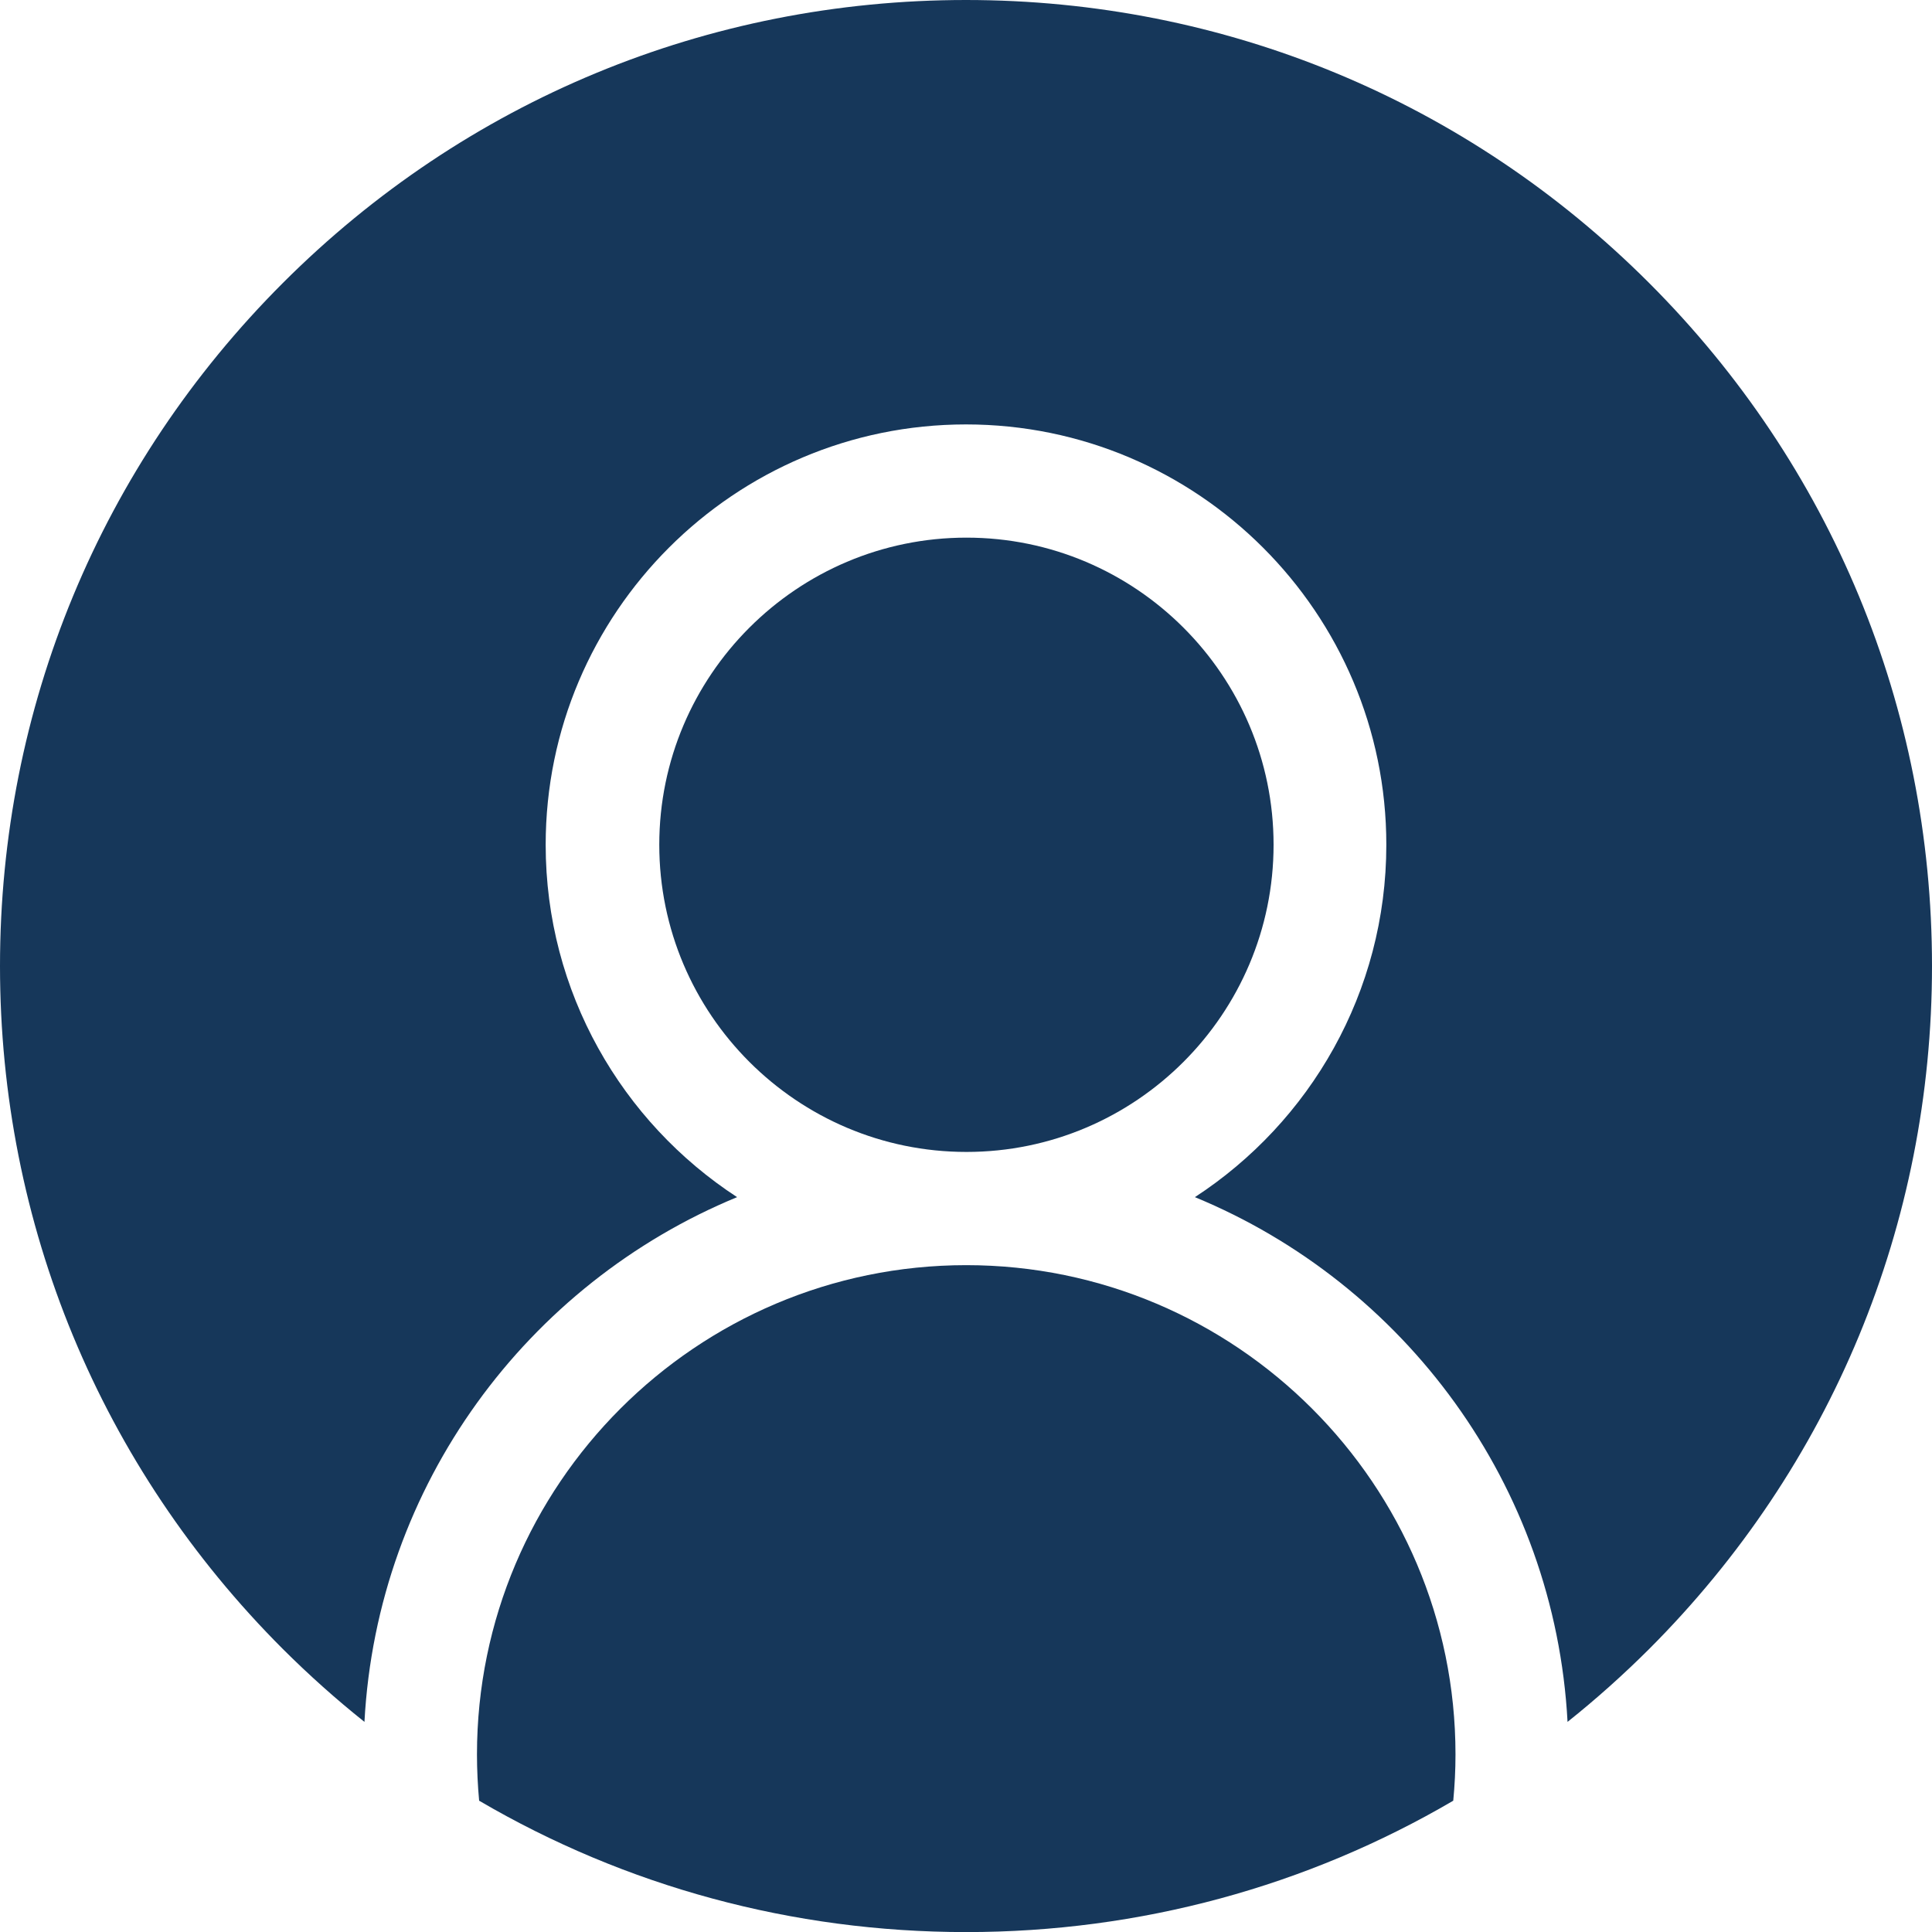 <svg width="20" height="20" viewBox="0 0 25 25" fill="none" xmlns="http://www.w3.org/2000/svg">
<g clip-path="url(#clip0_19561_218449)">
<path d="M12.503 16.371C9.012 16.371 6.172 19.211 6.172 22.702C6.172 22.904 6.182 23.104 6.2 23.301C8.092 24.409 10.252 25.001 12.503 25.001C14.754 25.001 16.913 24.409 18.805 23.301C18.824 23.103 18.834 22.904 18.834 22.702C18.834 19.211 15.994 16.371 12.503 16.371Z" fill="#16375A"/>
<path d="M21.339 3.661C18.978 1.3 15.839 0 12.5 0C9.161 0 6.022 1.3 3.661 3.661C1.3 6.022 0 9.161 0 12.5C0 15.839 1.3 18.978 3.661 21.339C3.995 21.672 4.347 21.987 4.716 22.281C4.88 19.212 6.827 16.609 9.538 15.491C8.048 14.52 7.061 12.839 7.061 10.931C7.061 7.932 9.501 5.492 12.5 5.492C15.499 5.492 17.939 7.932 17.939 10.931C17.939 12.839 16.952 14.52 15.462 15.491C18.173 16.609 20.12 19.212 20.284 22.281C20.653 21.987 21.005 21.672 21.339 21.339C23.7 18.978 25 15.839 25 12.5C25 9.161 23.7 6.022 21.339 3.661Z" fill="#16375A"/>
<path d="M16.48 10.931C16.48 8.74 14.697 6.957 12.506 6.957C10.314 6.957 8.531 8.74 8.531 10.931C8.531 13.123 10.314 14.906 12.506 14.906C14.697 14.906 16.48 13.123 16.48 10.931Z" fill="#16375A"/>
</g>
<defs>
<clipPath id="clip0_19561_218449">
<rect width="25" height="25" fill="white"/>
</clipPath>
</defs>
</svg>

